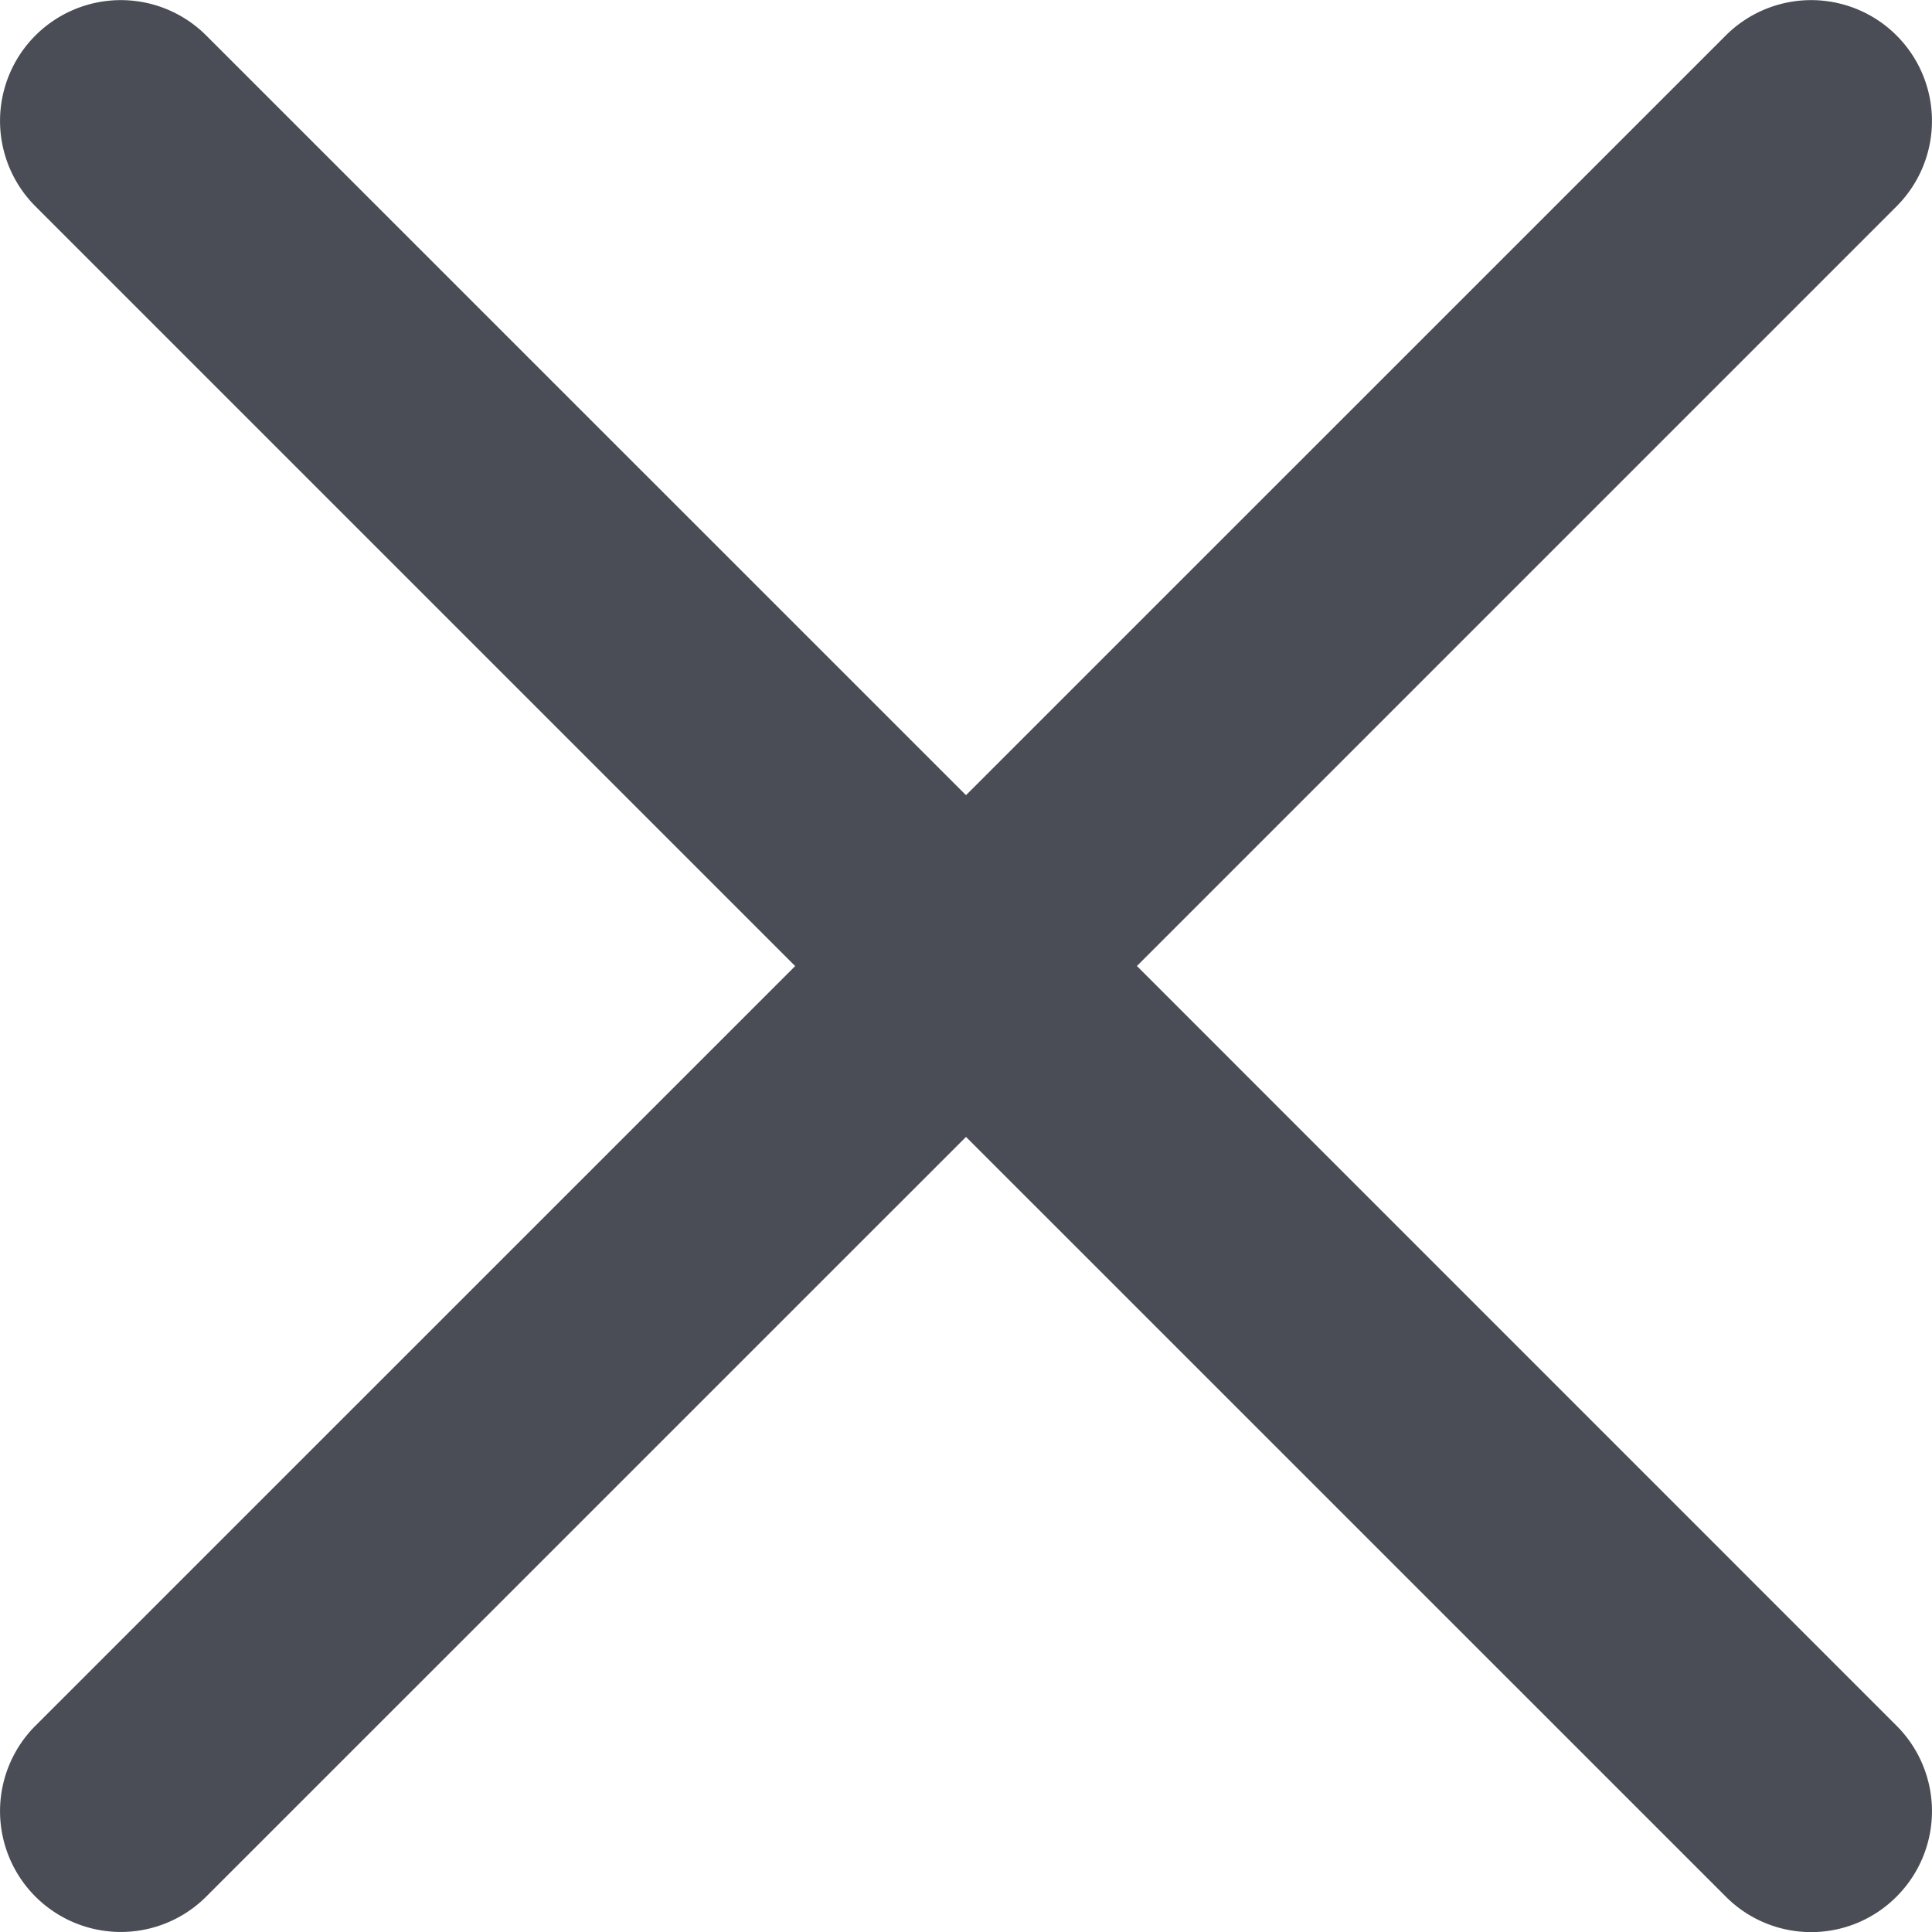 <svg width="24" height="24" fill="none" xmlns="http://www.w3.org/2000/svg"><path d="M14.123 12l9.437-9.437A1.5 1.5 0 1021.438.441L12 9.878 2.562.441A1.5 1.5 0 10.44 2.563l9.438 9.438L.44 21.438a1.5 1.5 0 102.122 2.122L12 14.123l9.438 9.437a1.496 1.496 0 002.122 0 1.5 1.5 0 000-2.122L14.123 12z" fill="#4A4D56"/></svg>